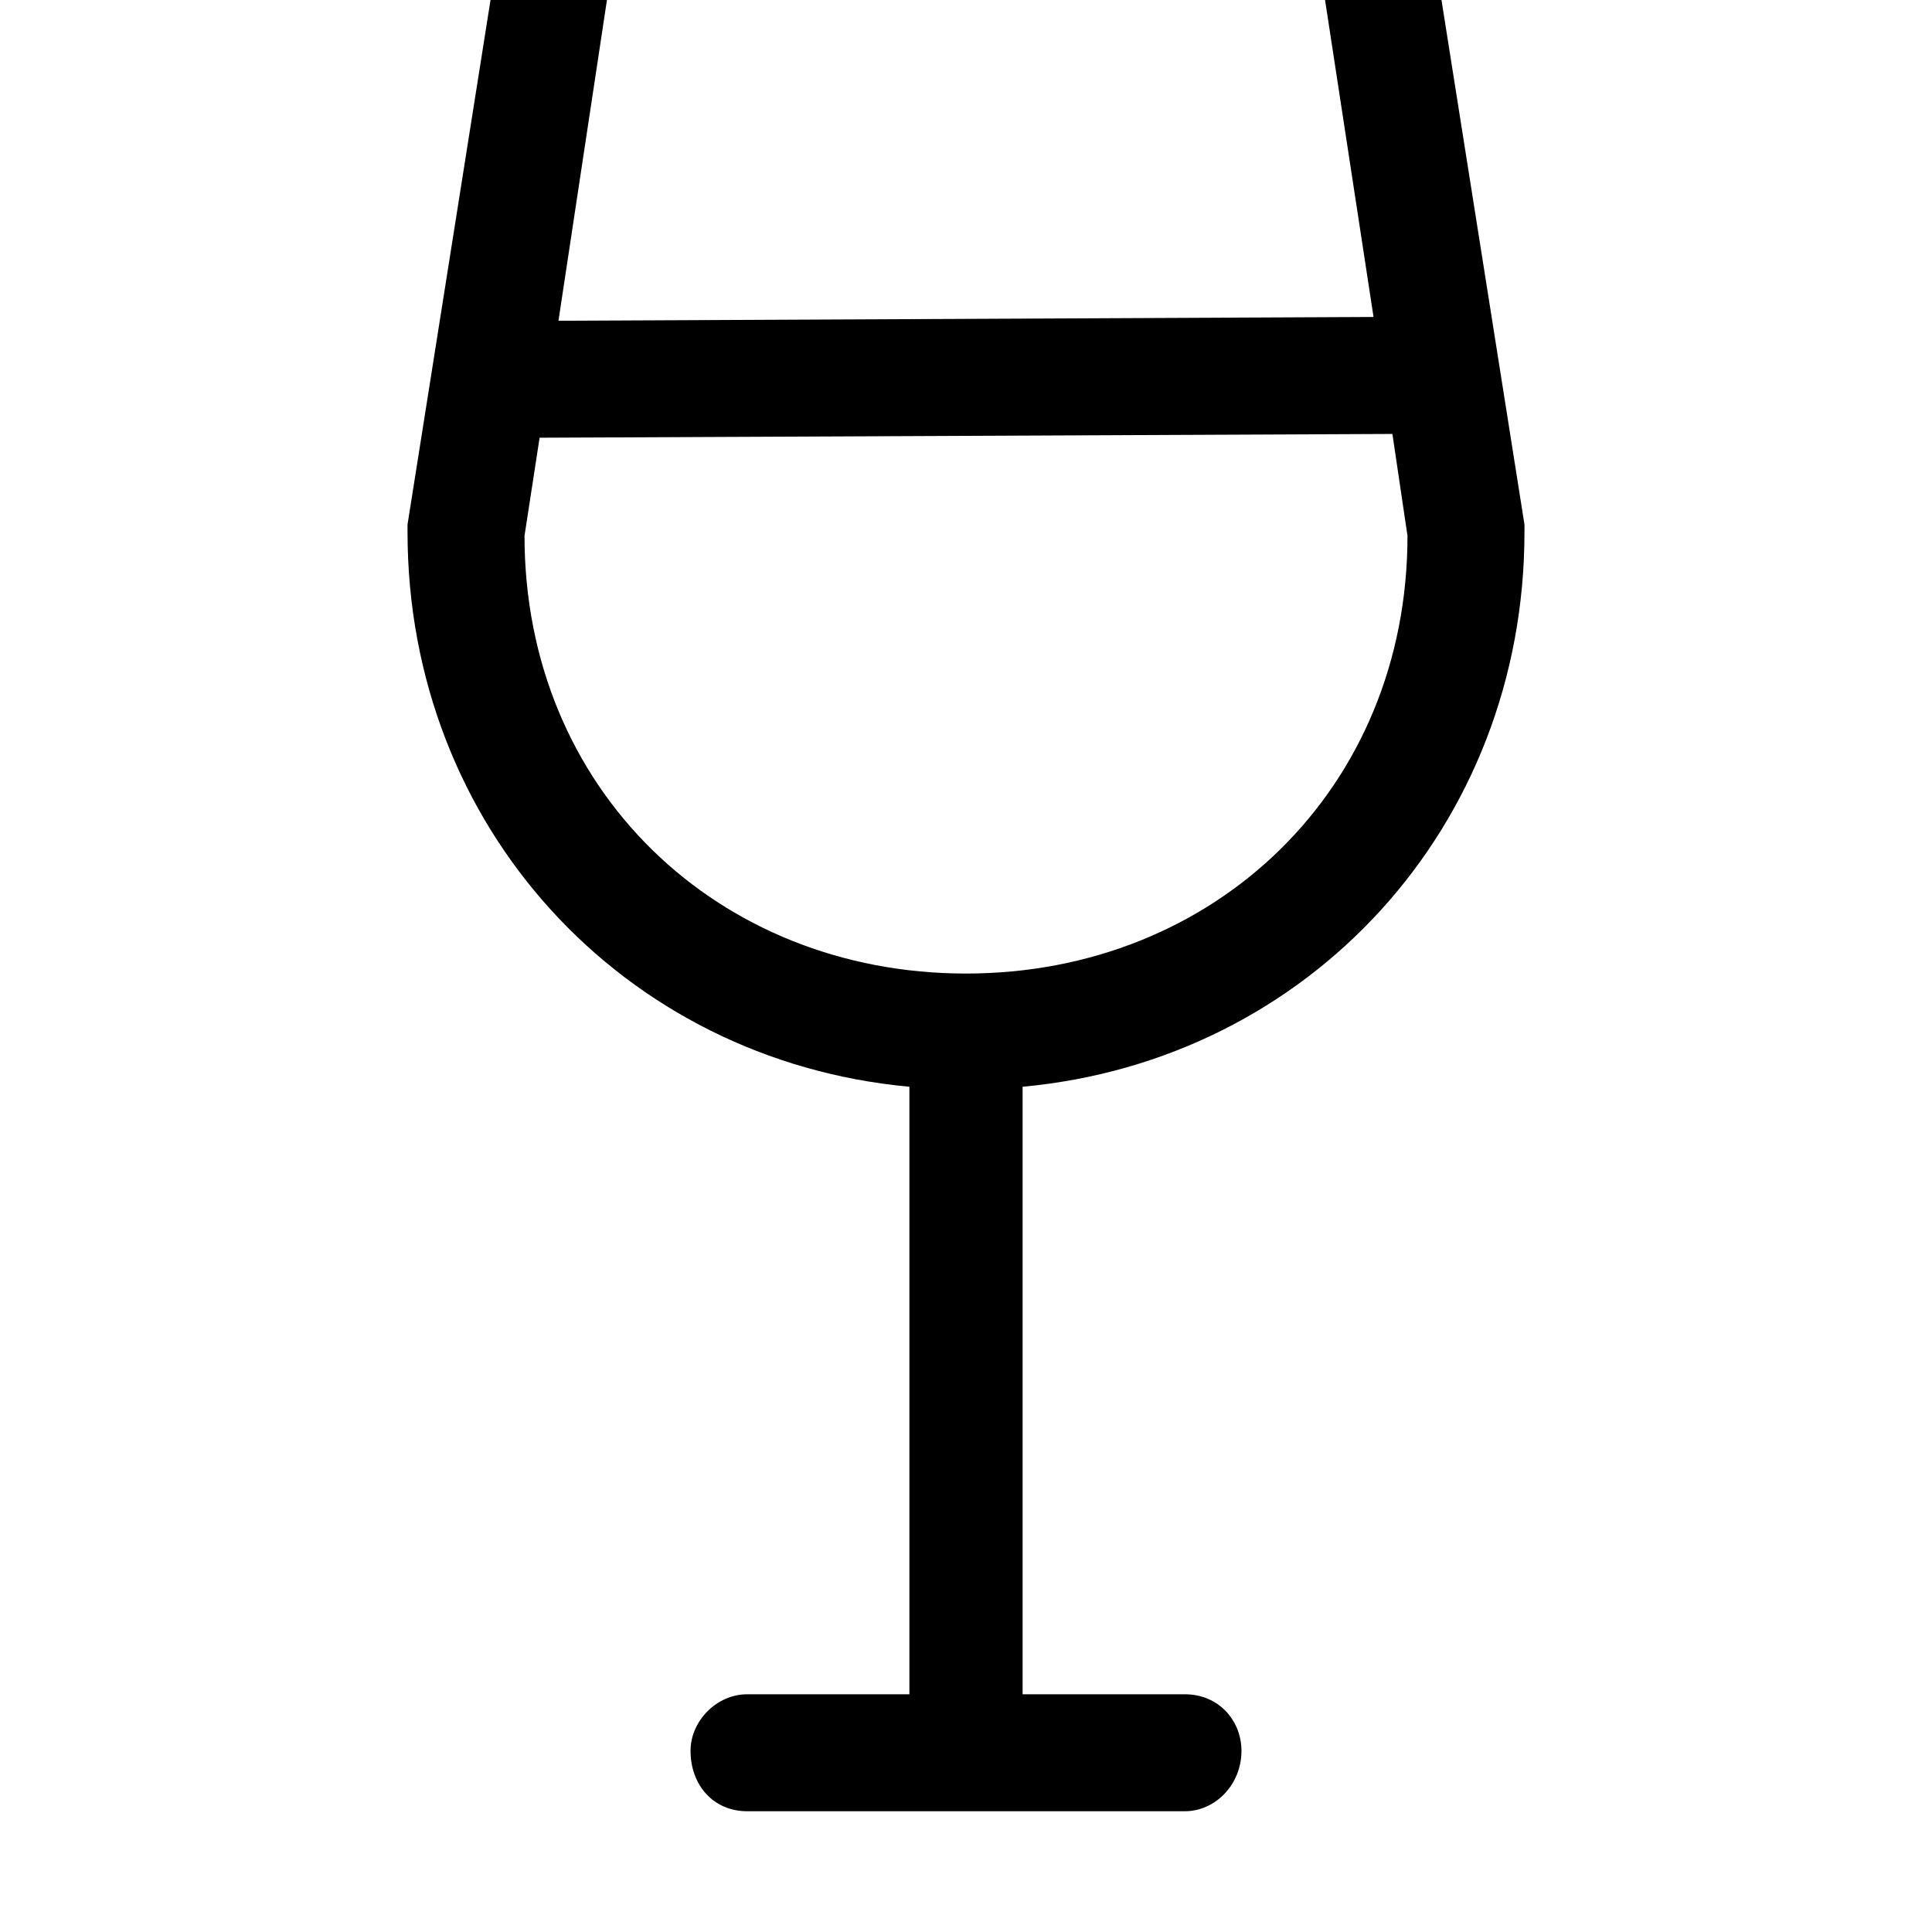 <svg xmlns="http://www.w3.org/2000/svg" viewBox="0 0 512 512"><path d="M404 141v-2l-25-158c-1-7-8-13-15-13h-216c-7 0-14 6-15 13l-25 158v2c0 78 57 140 133 147v161h-43c-8 0-15 7-15 15 0 9 6 16 15 16h116c8 0 15-7 15-16 0-8-6-15-15-15h-43v-161c76-7 133-69 133-147zm-243-142h190l13 85-216 1zm-22 143l4-26 226-1 4 27c0 67-51 116-117 116s-117-49-117-116z"/></svg>